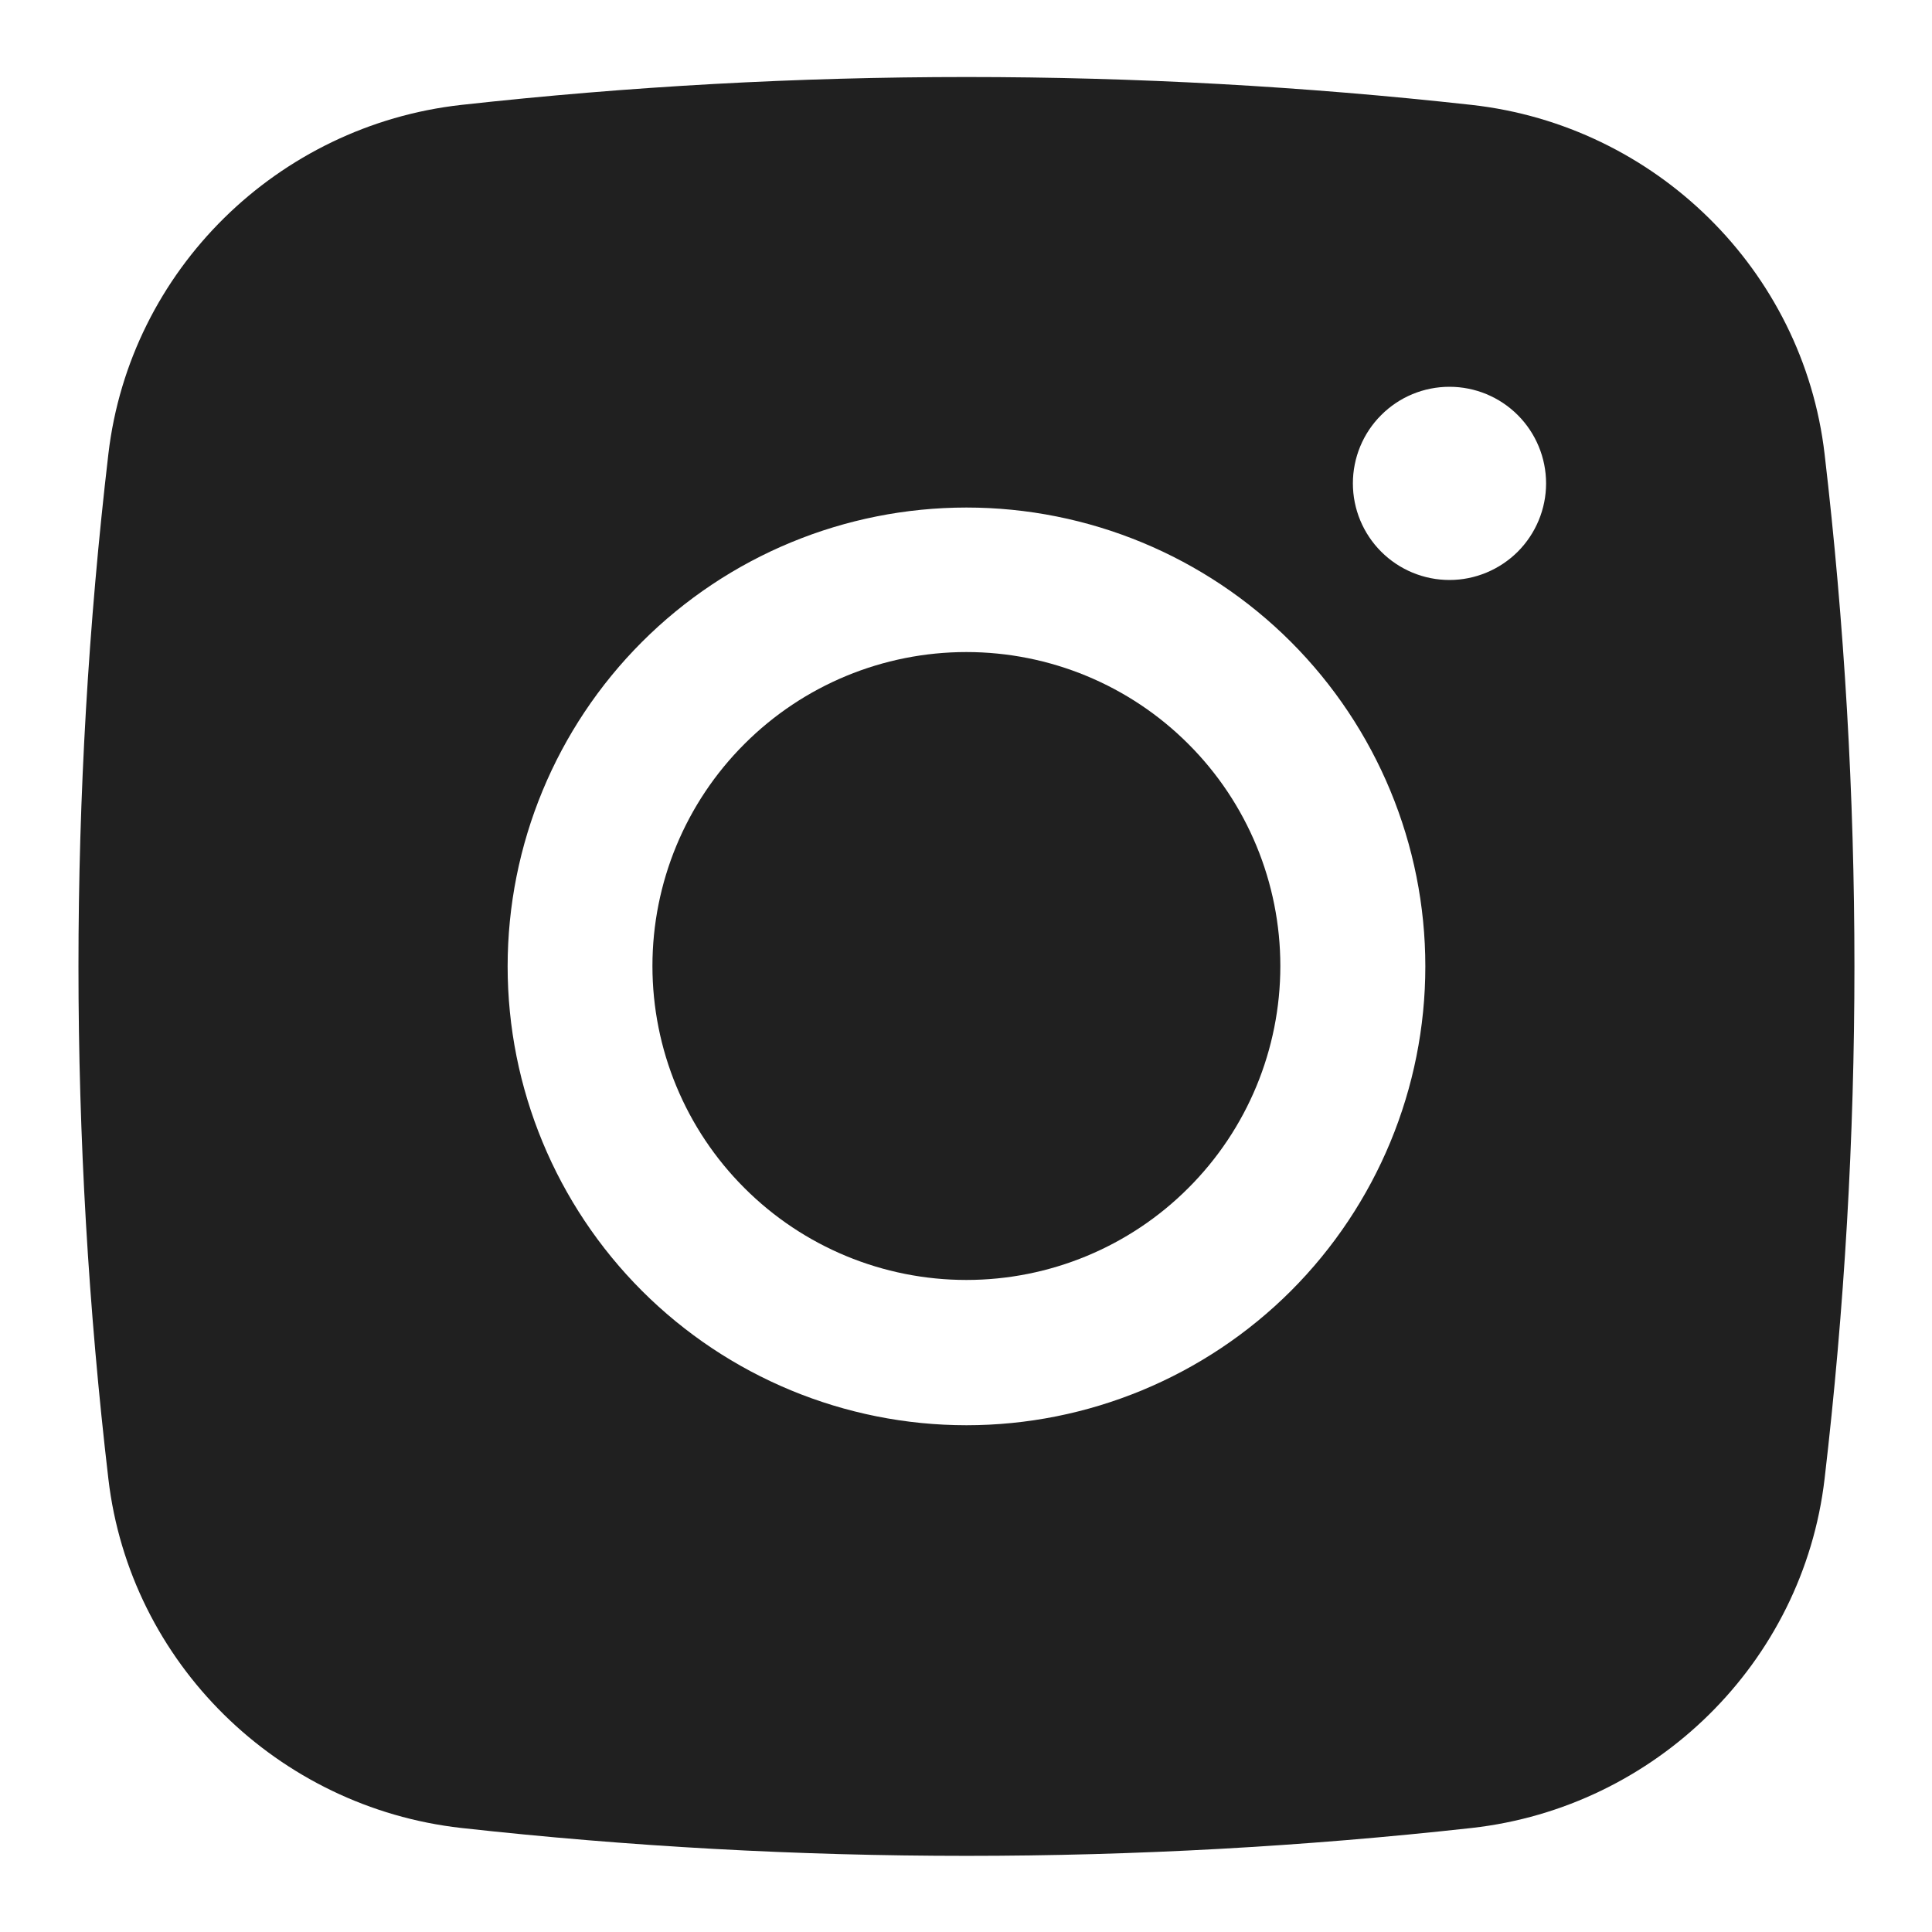 <svg width="20" height="20" viewBox="0 0 20 20" fill="none" xmlns="http://www.w3.org/2000/svg">
<path d="M7.706 7.702C8.315 7.092 9.142 6.75 10.004 6.75C10.866 6.75 11.693 7.092 12.302 7.702C12.912 8.311 13.254 9.138 13.254 10C13.254 10.862 12.912 11.689 12.302 12.298C11.693 12.908 10.866 13.25 10.004 13.25C9.142 13.25 8.315 12.908 7.706 12.298C7.096 11.689 6.754 10.862 6.754 10C6.754 9.138 7.096 8.311 7.706 7.702Z" fill="#202020"/>
<path fill-rule="evenodd" clip-rule="evenodd" d="M15.235 1.086C11.759 0.701 8.251 0.701 4.775 1.086C2.876 1.298 1.345 2.793 1.122 4.699C0.709 8.224 0.709 11.785 1.122 15.31C1.345 17.215 2.876 18.71 4.775 18.923C8.251 19.308 11.759 19.308 15.236 18.923C17.134 18.71 18.665 17.215 18.888 15.309C19.3 11.784 19.3 8.224 18.888 4.699C18.665 2.793 17.134 1.298 15.235 1.086ZM14.298 4.297C14.485 4.109 14.739 4.004 15.005 4.004C15.27 4.004 15.524 4.109 15.712 4.297C15.899 4.484 16.005 4.739 16.005 5.004C16.005 5.269 15.899 5.523 15.712 5.711C15.524 5.898 15.27 6.004 15.005 6.004C14.739 6.004 14.485 5.898 14.298 5.711C14.11 5.523 14.005 5.269 14.005 5.004C14.005 4.739 14.11 4.484 14.298 4.297ZM6.646 6.645C5.755 7.536 5.255 8.744 5.255 10.004C5.255 11.264 5.755 12.472 6.646 13.363C7.537 14.253 8.745 14.754 10.005 14.754C11.264 14.754 12.473 14.253 13.364 13.363C14.254 12.472 14.755 11.264 14.755 10.004C14.755 8.744 14.254 7.536 13.364 6.645C12.473 5.754 11.264 5.254 10.005 5.254C8.745 5.254 7.537 5.754 6.646 6.645Z" fill="#202020"/>
</svg>
